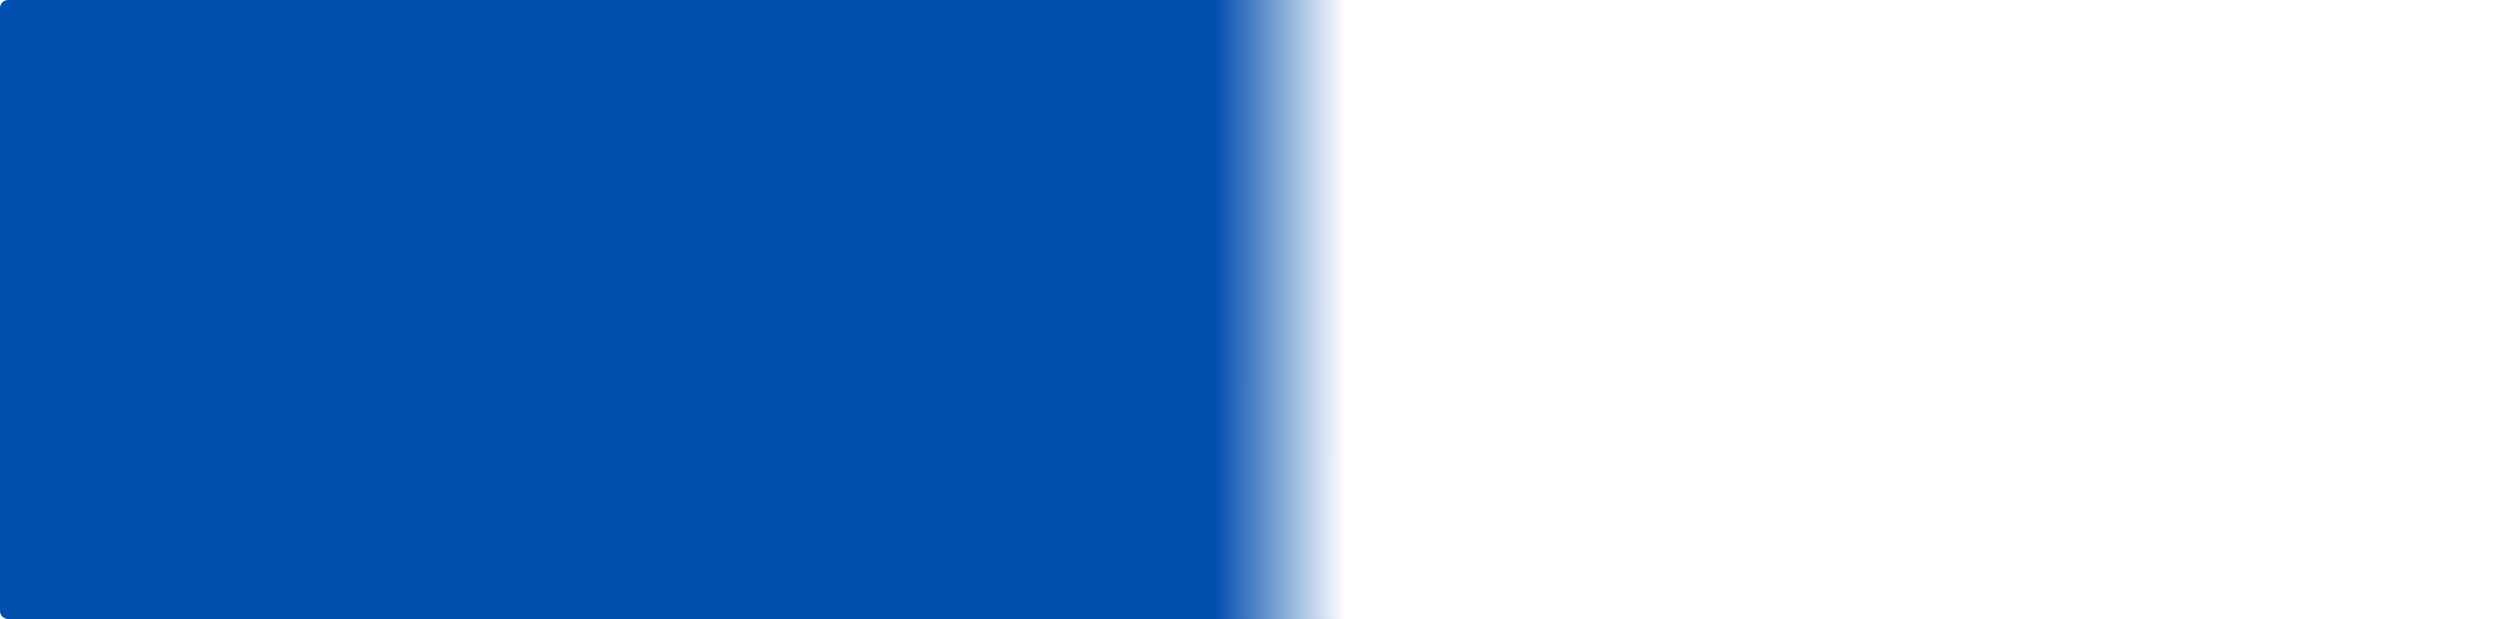 <svg width="1244" height="308" viewBox="0 0 1244 308" fill="none" xmlns="http://www.w3.org/2000/svg">
<path d="M4 308C1.791 308 2.13558e-08 306.209 4.76995e-08 304L3.62516e-06 4C3.65151e-06 1.791 1.791 -6.10138e-05 4 -6.09875e-05L1240 -4.62483e-05C1242.21 -4.6222e-05 1244 1.791 1244 4L1244 304C1244 306.209 1242.21 308 1240 308L4 308Z" fill="url(#paint0_linear_141_908)"/>
<defs>
<linearGradient id="paint0_linear_141_908" x1="605" y1="154" x2="669.5" y2="154.02" gradientUnits="userSpaceOnUse">
<stop stop-color="#034FAF"/>
<stop offset="1" stop-color="#034FAF" stop-opacity="0"/>
</linearGradient>
</defs>
</svg>
